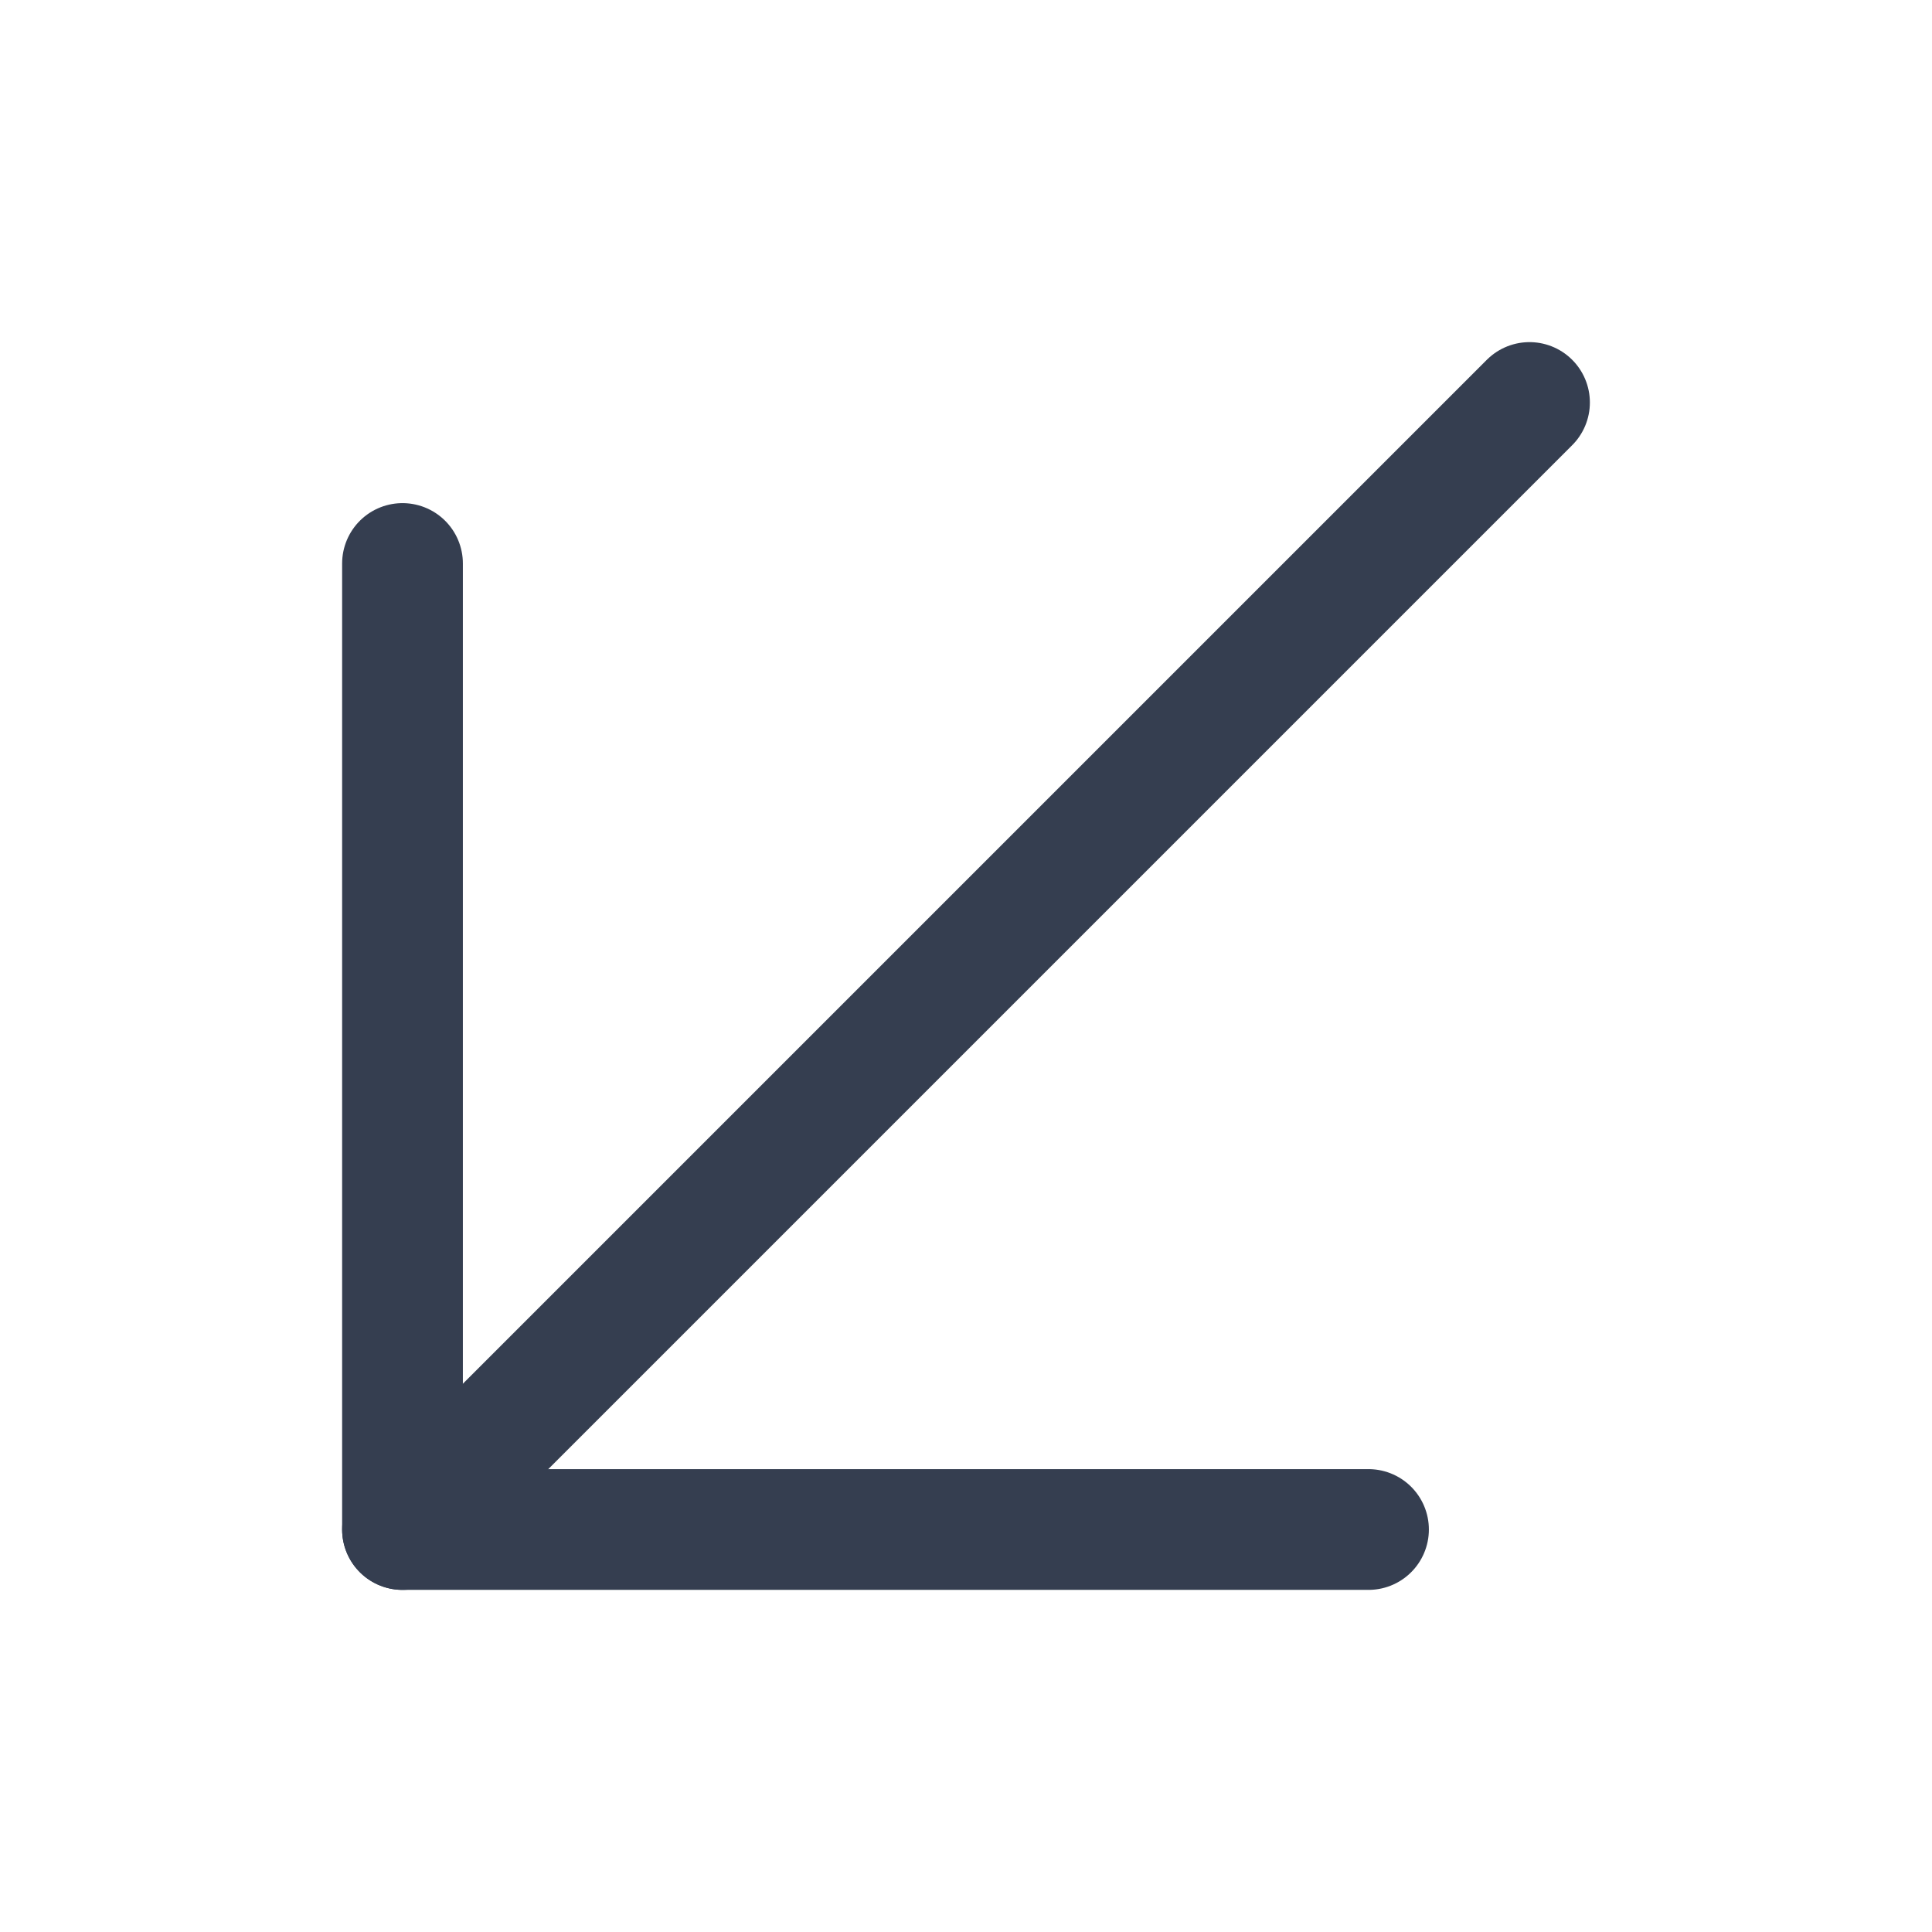 <svg width="24" height="24" viewBox="0 0 24 24" fill="none" xmlns="http://www.w3.org/2000/svg">
<path d="M19 5L5 19" stroke="#353E50" stroke-width="1.5" stroke-linecap="round" stroke-linejoin="round"/>
<path d="M17 19L5 19L5 7" stroke="#353E50" stroke-width="1.5" stroke-linecap="round" stroke-linejoin="round"/>
</svg>
